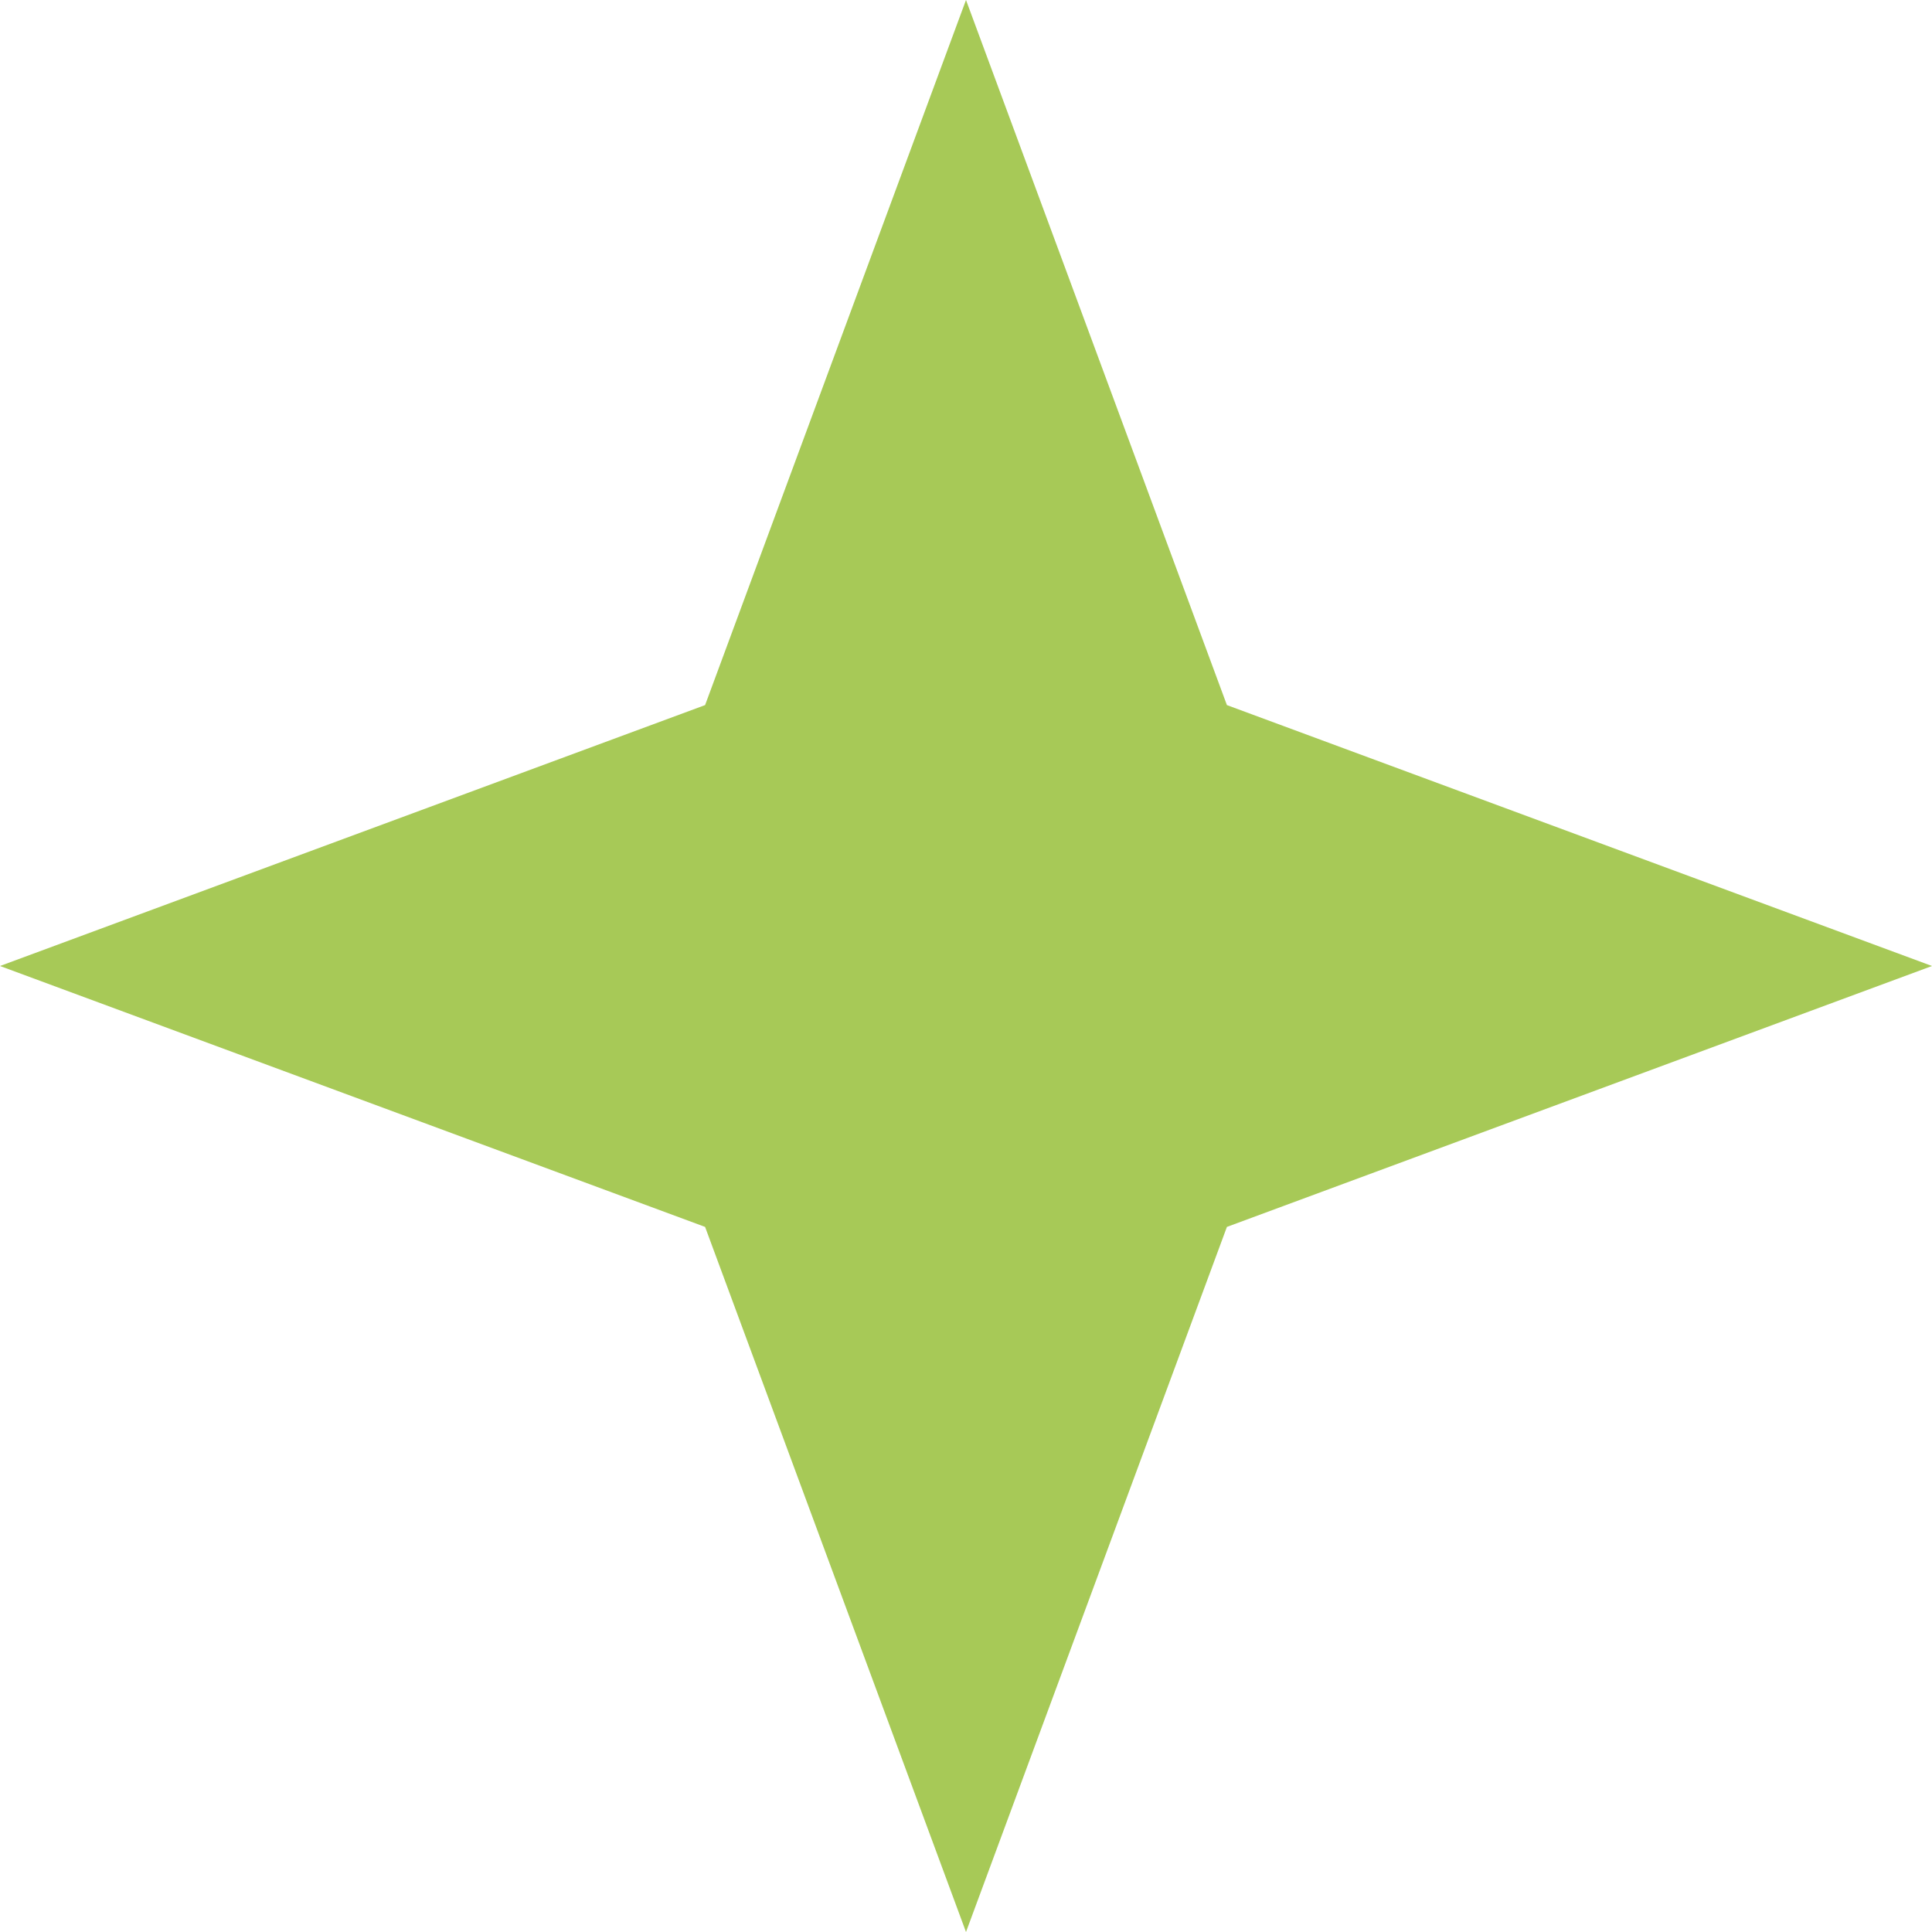 <svg width="15" height="15" viewBox="0 0 84 84" fill="none" xmlns="http://www.w3.org/2000/svg">
<path d="M42 0L53.344 30.656L84 42L53.344 53.344L42 84L30.656 53.344L0 42L30.656 30.656L42 0Z" fill="#a7c957"/>
</svg>
